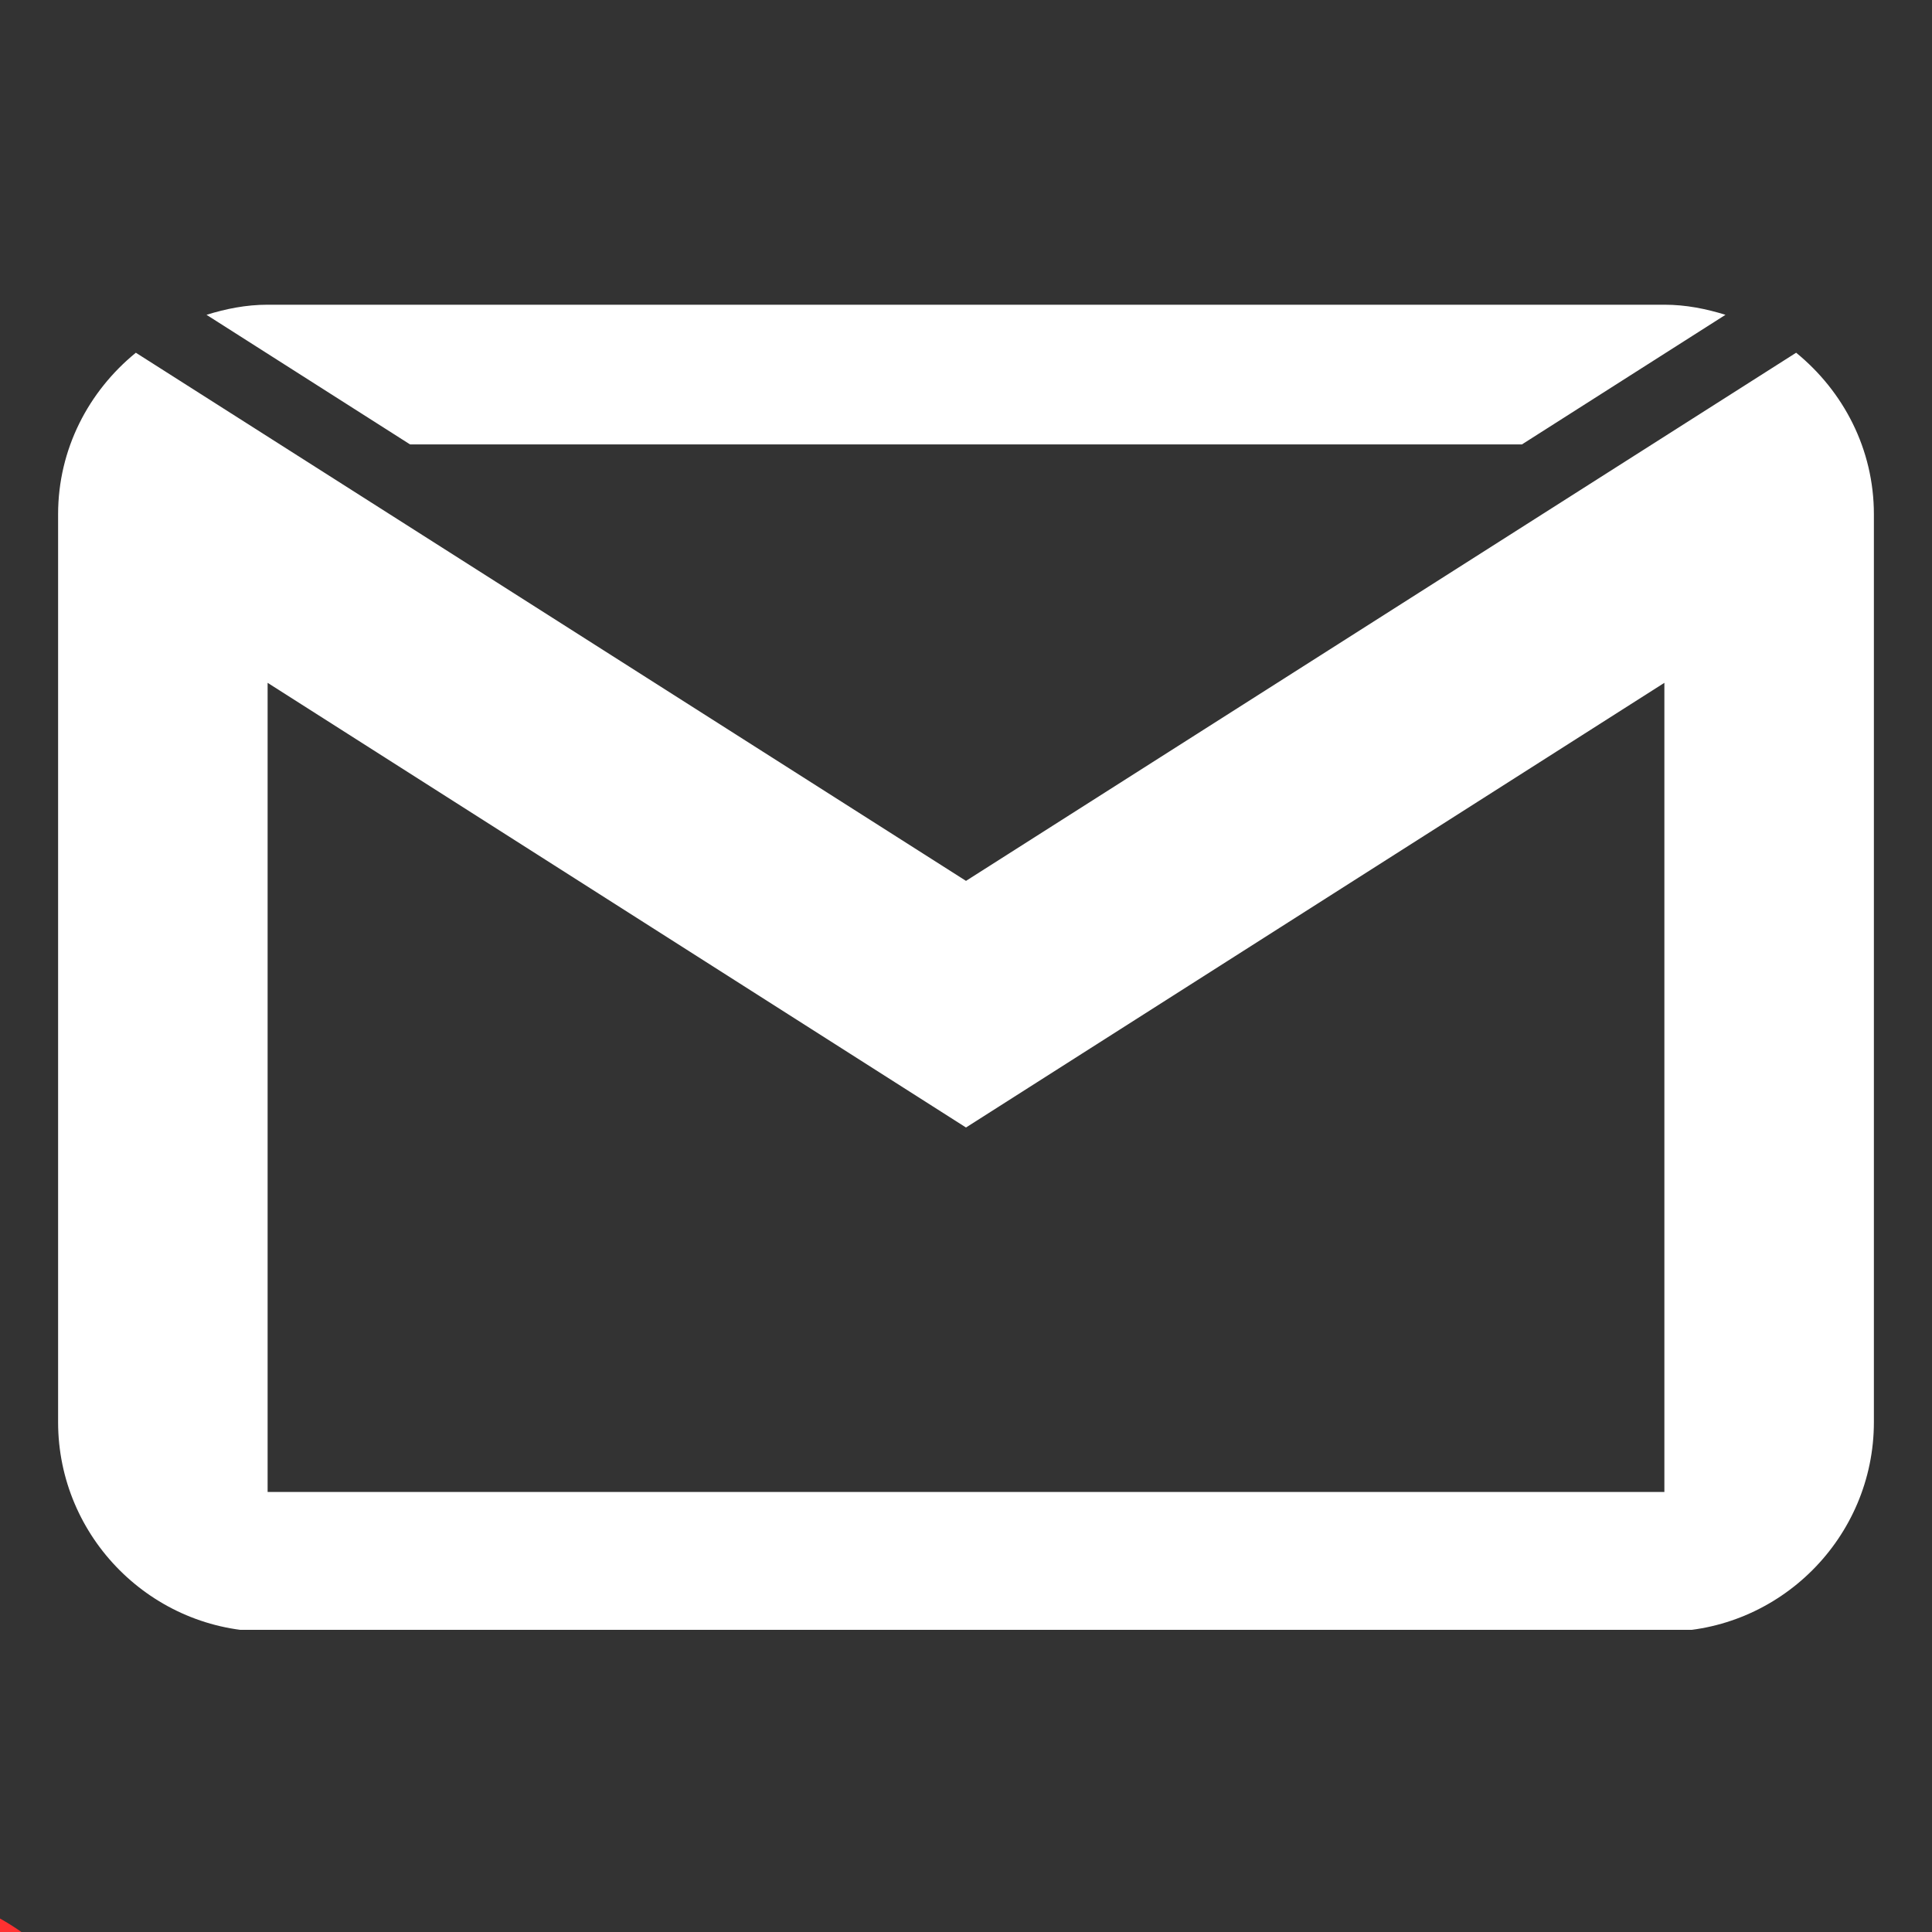 <svg xmlns="http://www.w3.org/2000/svg" xmlns:xlink="http://www.w3.org/1999/xlink" width="2048" zoomAndPan="magnify" viewBox="0 0 1536 1536" height="2048" preserveAspectRatio="xMidYMid meet" version="1.0"><rect x="0" y="0" width="1536" height="1536" fill="#333333" stroke="none"/><defs><clipPath id="379b1fde39"><path d="M 0 1500.07 L 101.254 1500.07 L 101.254 1536 L 0 1536 Z M 0 1500.07 " clip-rule="nonzero"/></clipPath><clipPath id="a252aba3bc"><path d="M 46 242 L 1490 242 L 1490 1295.773 L 46 1295.773 Z M 46 242 " clip-rule="nonzero"/></clipPath></defs><g clip-path="url(#379b1fde39)"><path fill="#ff3131" d="M -96.648 2833.066 L -1033.348 2833.066 C -1142.605 2833.066 -1231.496 2744.176 -1231.496 2634.918 L -1231.496 1698.219 C -1231.496 1588.961 -1142.605 1500.07 -1033.348 1500.07 L -96.648 1500.07 C 12.613 1500.07 101.5 1588.961 101.5 1698.219 L 101.5 2634.918 C 101.5 2744.176 12.613 2833.066 -96.648 2833.066 Z M -1033.348 1572.125 C -1102.875 1572.125 -1159.441 1628.691 -1159.441 1698.219 L -1159.441 2634.918 C -1159.441 2704.445 -1102.875 2761.012 -1033.348 2761.012 L -96.648 2761.012 C -27.117 2761.012 29.449 2704.445 29.449 2634.918 L 29.449 1698.219 C 29.449 1628.691 -27.117 1572.125 -96.648 1572.125 Z M -1033.348 1572.125 " fill-opacity="1" fill-rule="nonzero"/></g><g clip-path="url(#a252aba3bc)"><path fill="#ffffff" d="M 212.762 242.258 C 195.629 242.258 179.578 245.512 164.18 250.285 L 325.977 353.305 L 1210.016 353.305 L 1371.812 250.285 C 1356.414 245.512 1340.363 242.258 1323.23 242.258 Z M 108.004 280.43 C 70.484 311.012 46.191 356.992 46.191 408.828 L 46.191 1130.633 C 46.191 1222.379 121.02 1297.203 212.762 1297.203 L 1323.23 1297.203 C 1414.973 1297.203 1489.801 1222.379 1489.801 1130.633 L 1489.801 408.828 C 1489.801 356.992 1465.508 311.012 1427.988 280.43 L 767.996 700.328 Z M 212.762 542.867 L 767.996 896.395 L 1323.23 542.867 L 1323.23 1186.156 L 212.762 1186.156 Z M 212.762 542.867 " fill-opacity="1" fill-rule="nonzero"/></g></svg>